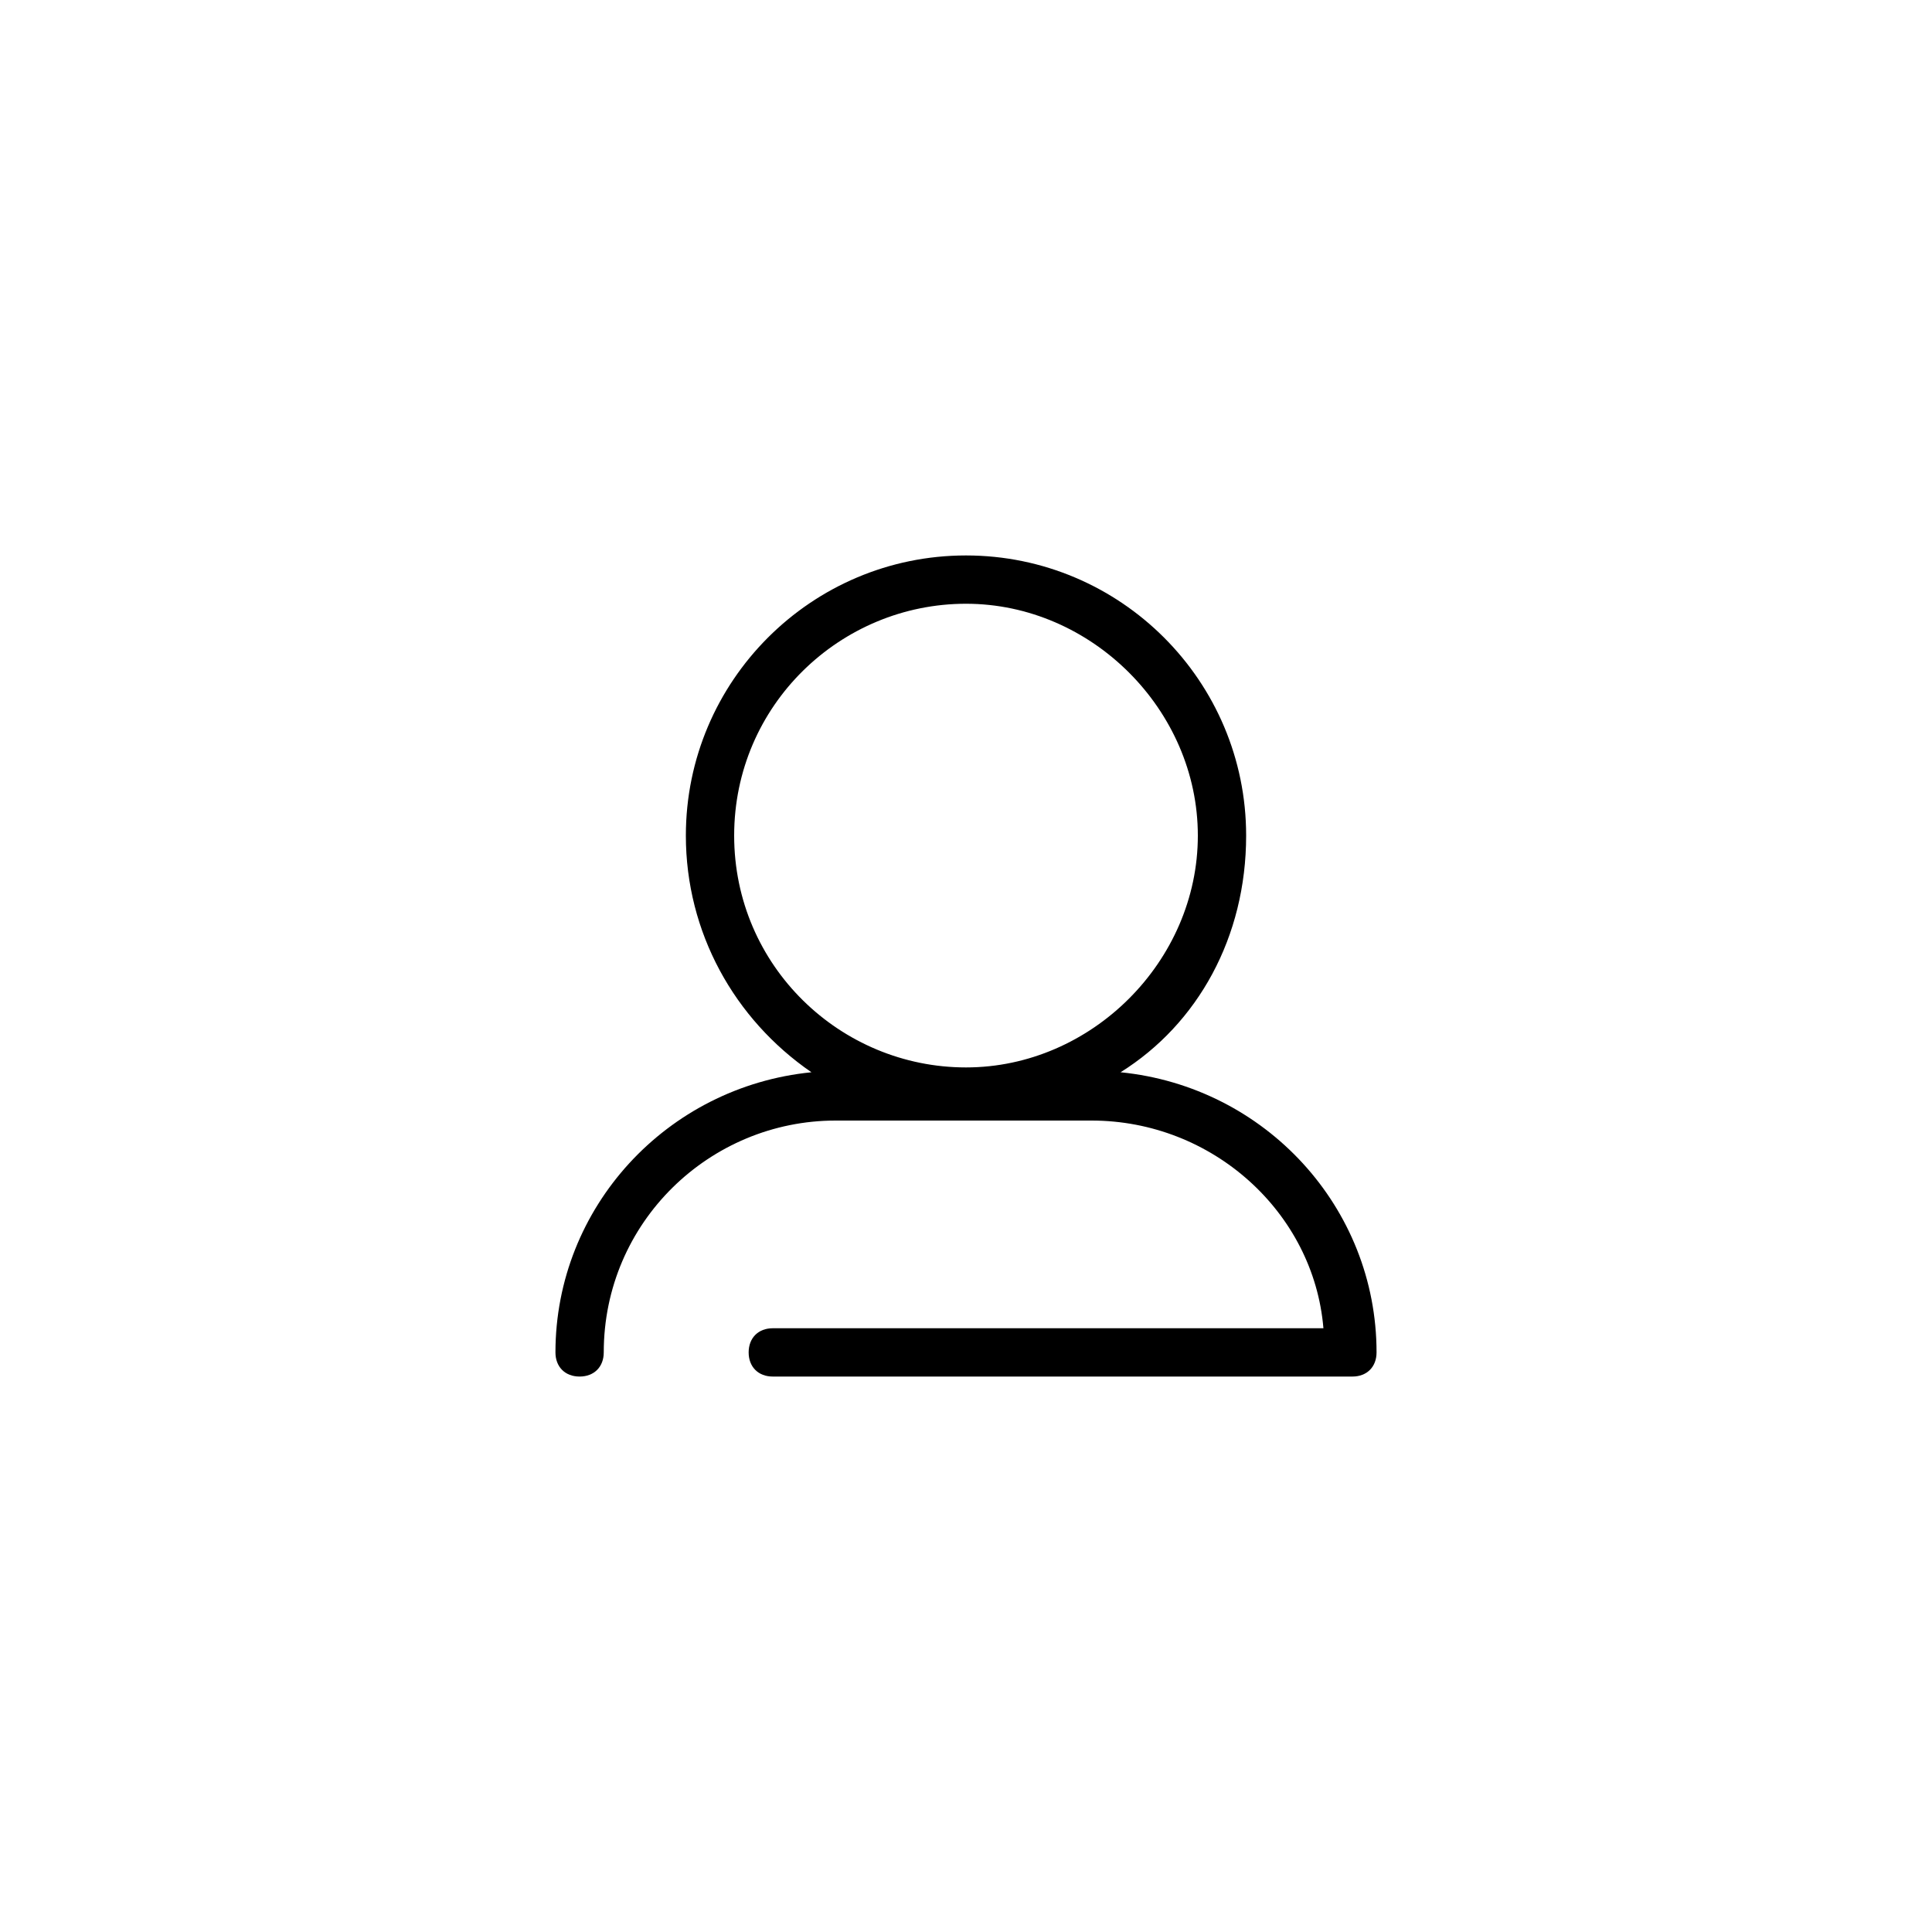 <?xml version="1.0" encoding="utf-8"?>
<!-- Generator: Adobe Illustrator 21.1.0, SVG Export Plug-In . SVG Version: 6.00 Build 0)  -->
<svg version="1.1" id="Layer_1" xmlns="http://www.w3.org/2000/svg" xmlns:xlink="http://www.w3.org/1999/xlink" x="0px" y="0px"
	 viewBox="0 0 40 40" style="enable-background:new 0 0 40 40;" xml:space="preserve">
<path d="M23.2,22.2c1.6-1,2.6-2.8,2.6-4.9c0-3.2-2.6-5.8-5.8-5.8s-5.8,2.6-5.8,5.8c0,2,1,3.8,2.6,4.9c-3,0.3-5.3,2.8-5.3,5.8
	c0,0.3,0.2,0.5,0.5,0.5s0.5-0.2,0.5-0.5c0-2.7,2.2-4.8,4.8-4.8h5.3c2.5,0,4.6,1.9,4.8,4.3H16c-0.3,0-0.5,0.2-0.5,0.5
	s0.2,0.5,0.5,0.5h12c0.3,0,0.5-0.2,0.5-0.5C28.5,25,26.2,22.5,23.2,22.2z M15.2,17.3c0-2.7,2.2-4.8,4.8-4.8s4.8,2.2,4.8,4.8
	s-2.2,4.8-4.8,4.8S15.2,20,15.2,17.3z"/>
</svg>
